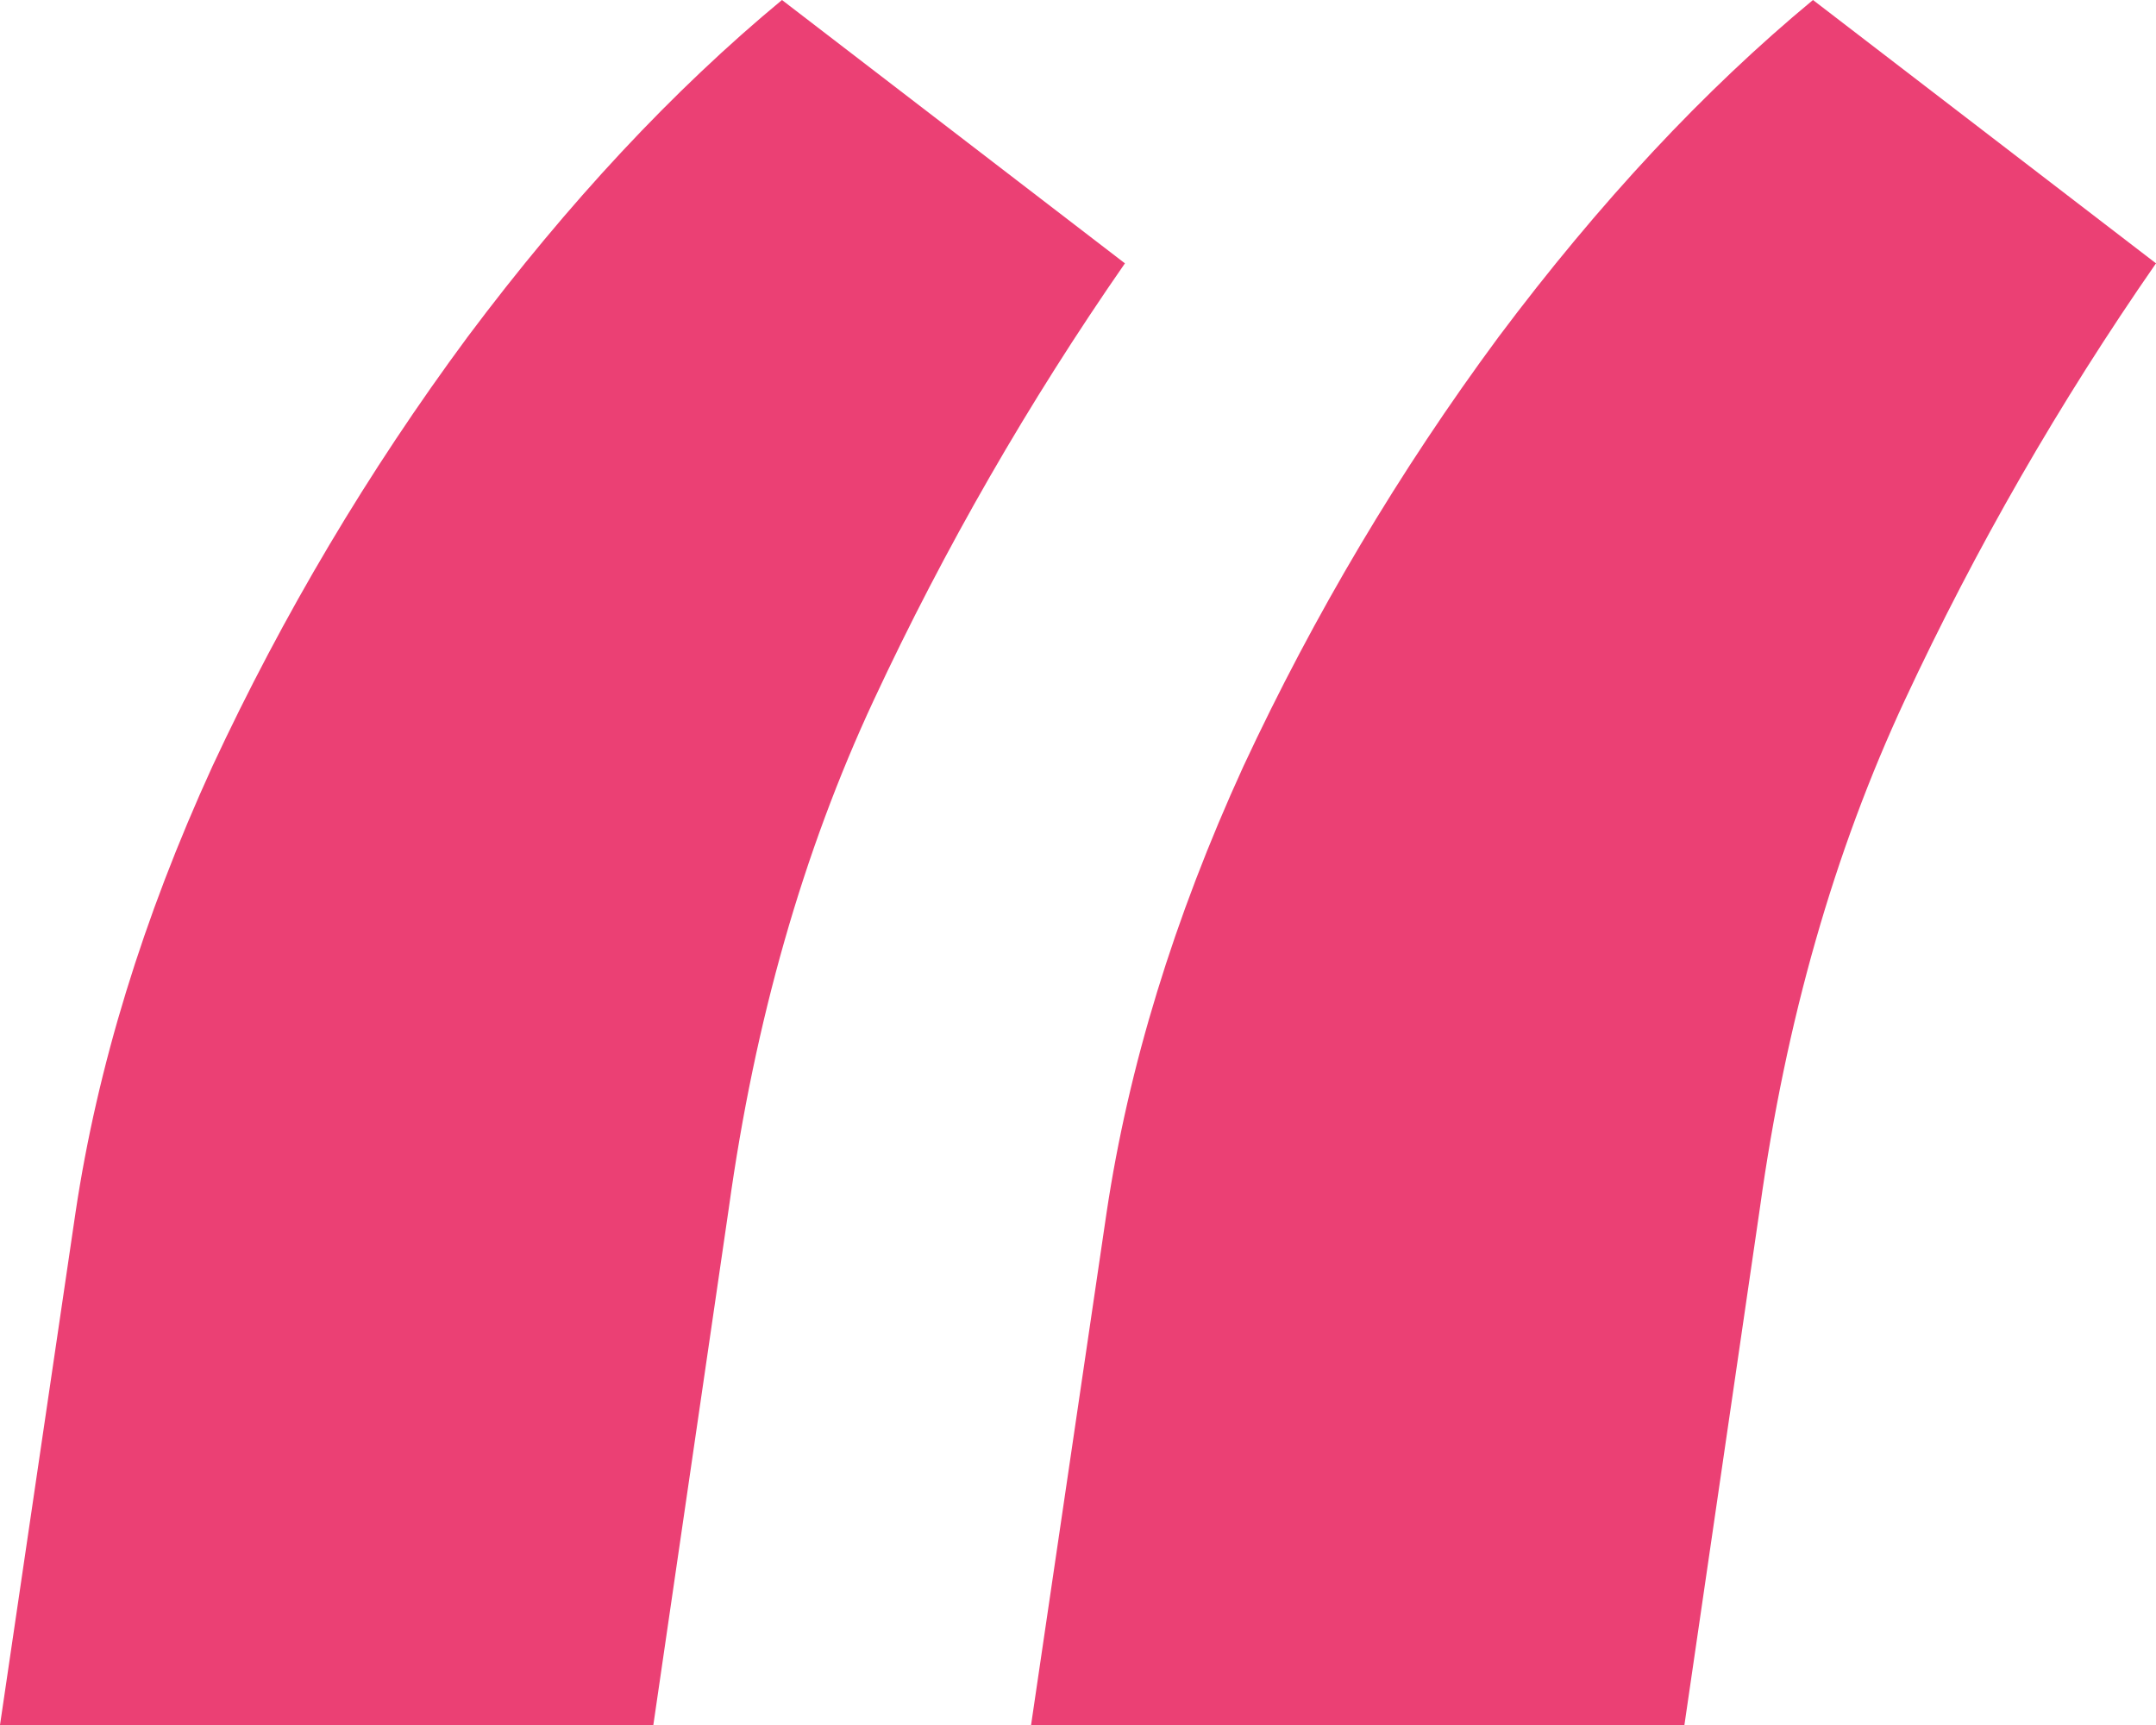 <svg width="30" height="24" viewBox="0 0 30 24" fill="none" xmlns="http://www.w3.org/2000/svg">
<path d="M0 24L1.051 16.869C1.354 14.845 1.989 12.776 2.955 10.663C3.939 8.55 5.123 6.558 6.506 4.688C7.907 2.817 9.366 1.254 10.881 0L15.653 3.664C14.309 5.601 13.144 7.626 12.159 9.739C11.174 11.851 10.502 14.206 10.142 16.803L9.091 24H0ZM14.347 24L15.398 16.869C15.701 14.845 16.335 12.776 17.301 10.663C18.286 8.55 19.47 6.558 20.852 4.688C22.254 2.817 23.712 1.254 25.227 0L30 3.664C28.655 5.601 27.491 7.626 26.506 9.739C25.521 11.851 24.849 14.206 24.489 16.803L23.438 24H14.347Z" fill="#EB4074"/>
</svg>
